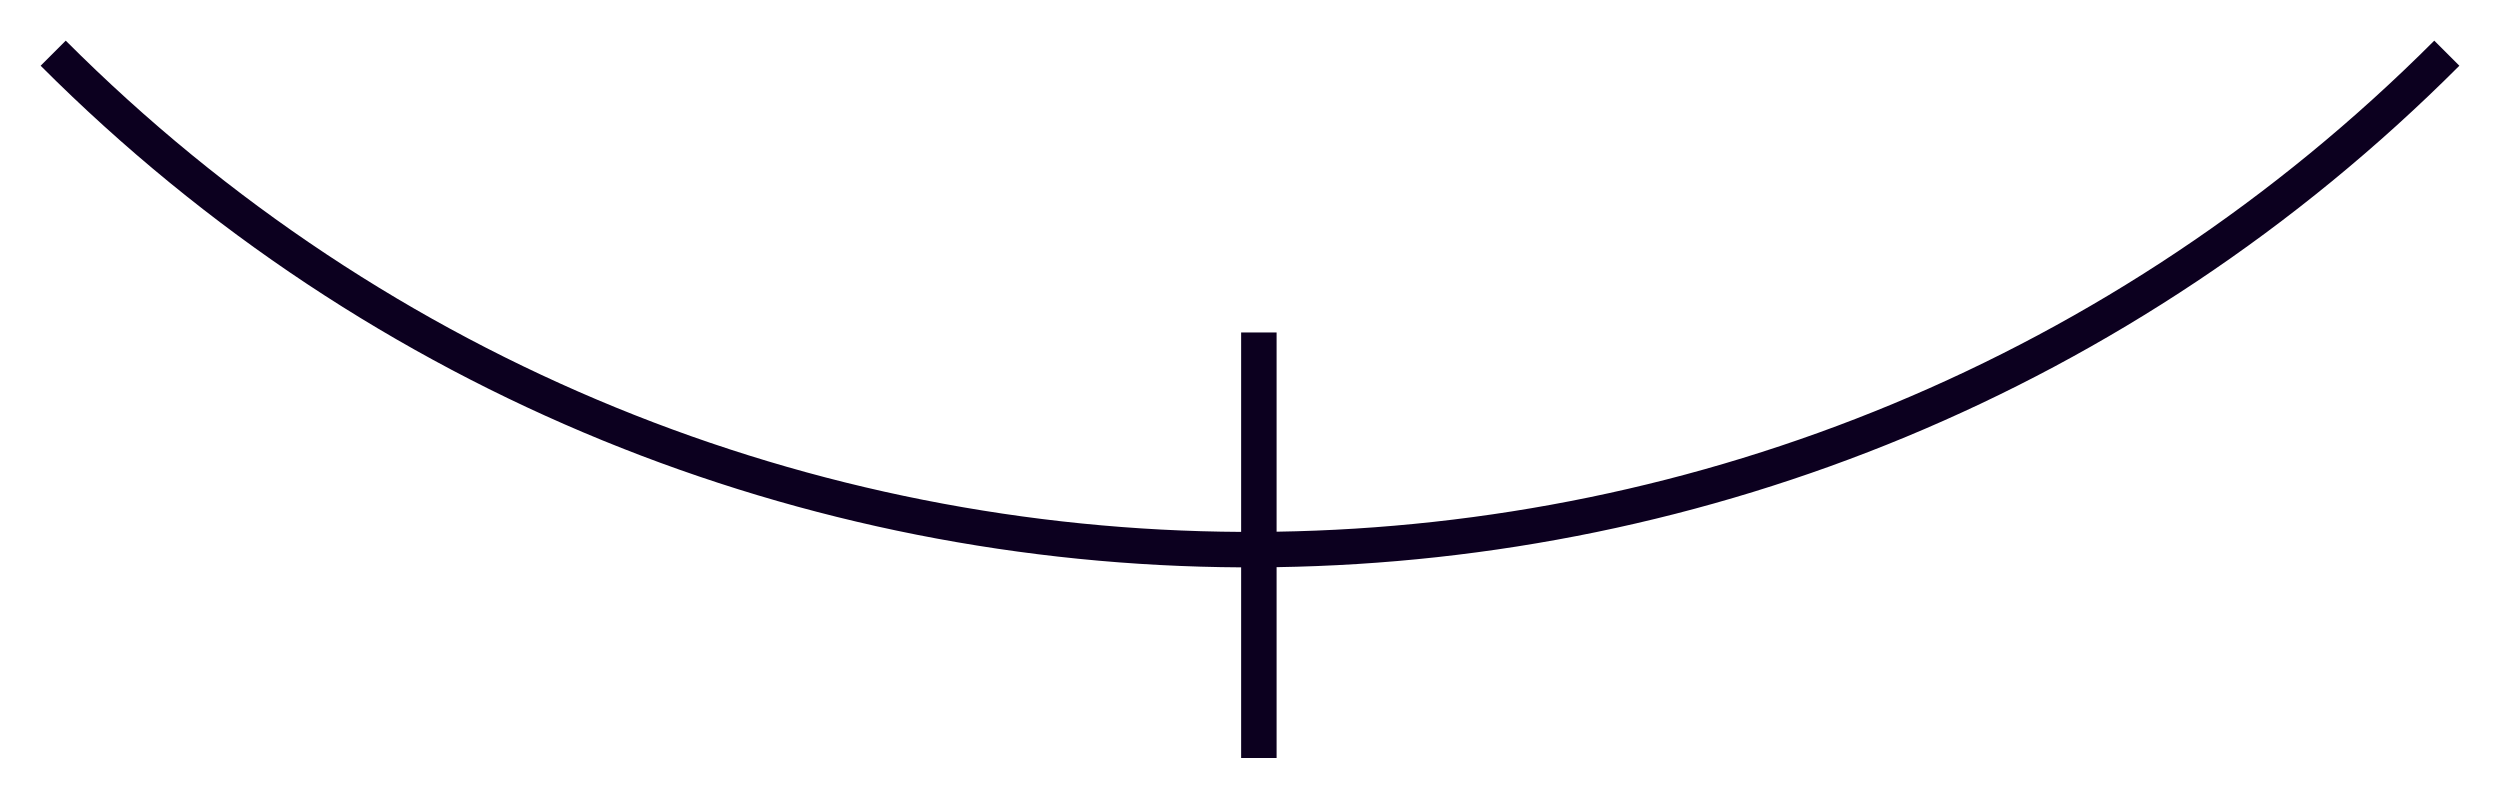 <svg viewBox="0 0 141 45" fill="none" xmlns="http://www.w3.org/2000/svg">
    <g filter="url(#filter0_d_554_18006)">
        <path fill-rule="evenodd" clip-rule="evenodd"
            d="M70 28.999C45.993 28.872 22.025 19.637 3.708 1.293L2.292 2.707C21 21.442 45.481 30.872 70 30.999V41.75H72V30.988C96.184 30.614 120.254 21.187 138.708 2.707L137.292 1.293C119.23 19.382 95.672 28.614 72 28.988V17.75H70V28.999Z"
            fill="#0C001F" />
    </g>
    <defs>
        <filter id="filter0_d_554_18006" x="0.792" y="0.793" width="139.415" height="43.457"
            filterUnits="userSpaceOnUse" color-interpolation-filters="sRGB">
            <feFlood flood-opacity="0" result="BackgroundImageFix" />
            <feColorMatrix in="SourceAlpha" type="matrix" values="0 0 0 0 0 0 0 0 0 0 0 0 0 0 0 0 0 0 127 0"
                result="hardAlpha" />
            <feOffset dy="1" />
            <feGaussianBlur stdDeviation="0.75" />
            <feComposite in2="hardAlpha" operator="out" />
            <feColorMatrix type="matrix" values="0 0 0 0 1 0 0 0 0 1 0 0 0 0 1 0 0 0 0.26 0" />
            <feBlend mode="normal" in2="BackgroundImageFix" result="effect1_dropShadow_554_18006" />
            <feBlend mode="normal" in="SourceGraphic" in2="effect1_dropShadow_554_18006" result="shape" />
        </filter>
    </defs>
</svg>